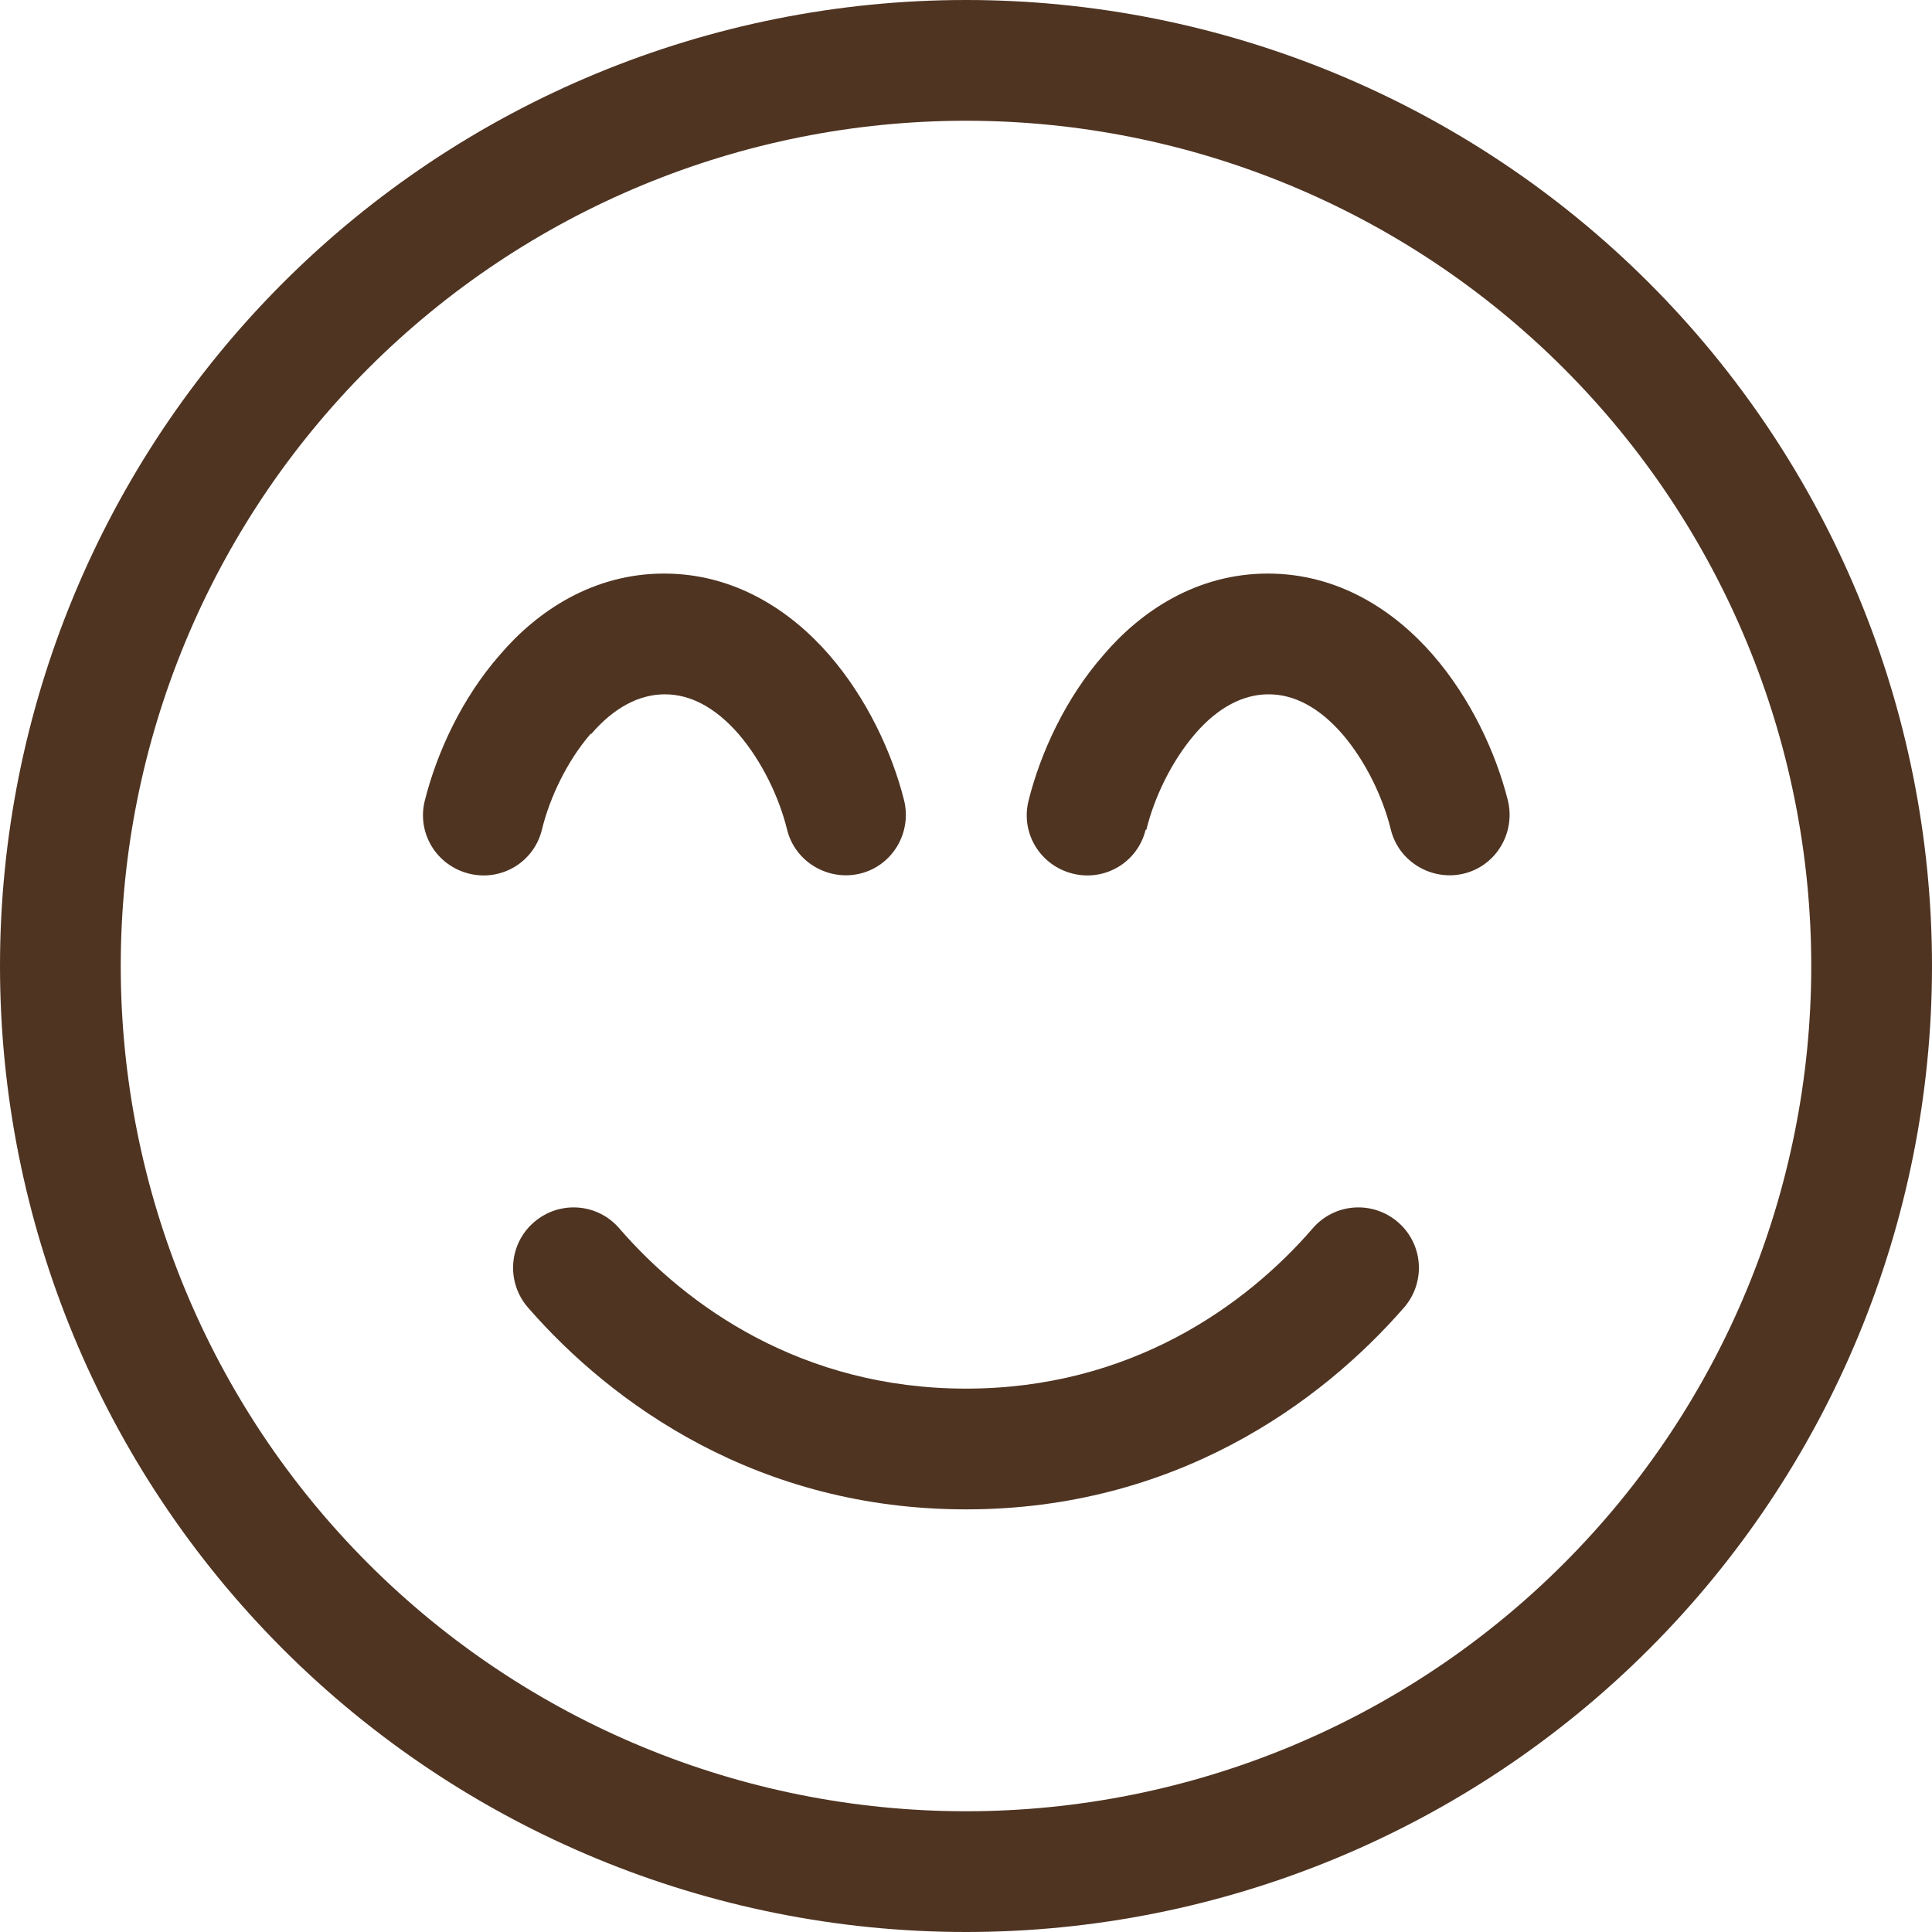 <svg width="48" height="48" viewBox="0 0 48 48" fill="none" xmlns="http://www.w3.org/2000/svg">
<g clip-path="url(#clip0_697_6158)">
<path d="M45 24C45 18.43 42.788 13.089 38.849 9.151C34.911 5.212 29.57 3 24 3C18.43 3 13.089 5.212 9.151 9.151C5.212 13.089 3 18.43 3 24C3 29.57 5.212 34.911 9.151 38.849C13.089 42.788 18.43 45 24 45C29.57 45 34.911 42.788 38.849 38.849C42.788 34.911 45 29.57 45 24ZM0 24C0 17.635 2.529 11.53 7.029 7.029C11.53 2.529 17.635 0 24 0C30.365 0 36.47 2.529 40.971 7.029C45.471 11.53 48 17.635 48 24C48 30.365 45.471 36.47 40.971 40.971C36.47 45.471 30.365 48 24 48C17.635 48 11.53 45.471 7.029 40.971C2.529 36.47 0 30.365 0 24ZM15.384 30.516C17.062 32.456 19.931 34.5 24 34.5C28.069 34.5 30.938 32.456 32.616 30.516C33.159 29.887 34.106 29.822 34.734 30.366C35.362 30.909 35.428 31.856 34.884 32.484C32.794 34.884 29.166 37.5 24 37.5C18.834 37.5 15.206 34.884 13.116 32.484C12.572 31.856 12.637 30.909 13.266 30.366C13.894 29.822 14.841 29.887 15.384 30.516ZM14.672 18.234C14.091 18.909 13.659 19.809 13.463 20.616C13.266 21.422 12.45 21.909 11.644 21.703C10.838 21.497 10.35 20.691 10.556 19.884C10.856 18.694 11.475 17.344 12.422 16.266C13.35 15.178 14.738 14.25 16.5 14.25C18.262 14.25 19.65 15.178 20.597 16.266C21.534 17.344 22.163 18.694 22.462 19.884C22.659 20.691 22.172 21.506 21.375 21.703C20.578 21.9 19.753 21.413 19.556 20.616C19.359 19.809 18.928 18.909 18.347 18.234C17.766 17.569 17.147 17.25 16.519 17.25C15.891 17.25 15.262 17.569 14.691 18.234H14.672ZM28.462 20.616C28.266 21.422 27.45 21.909 26.644 21.703C25.837 21.497 25.35 20.691 25.556 19.884C25.856 18.694 26.475 17.344 27.422 16.266C28.35 15.178 29.738 14.25 31.5 14.25C33.263 14.25 34.65 15.178 35.597 16.266C36.534 17.344 37.163 18.694 37.462 19.884C37.659 20.691 37.172 21.506 36.375 21.703C35.578 21.9 34.753 21.413 34.556 20.616C34.359 19.809 33.928 18.909 33.347 18.234C32.766 17.569 32.147 17.25 31.519 17.25C30.891 17.25 30.262 17.569 29.691 18.234C29.109 18.909 28.678 19.809 28.481 20.616H28.462Z" fill="#4F3422"/>
</g>
<defs>
<clipPath id="clip0_697_6158">
<rect width="48" height="48" fill="white"/>
</clipPath>
</defs>
</svg>
